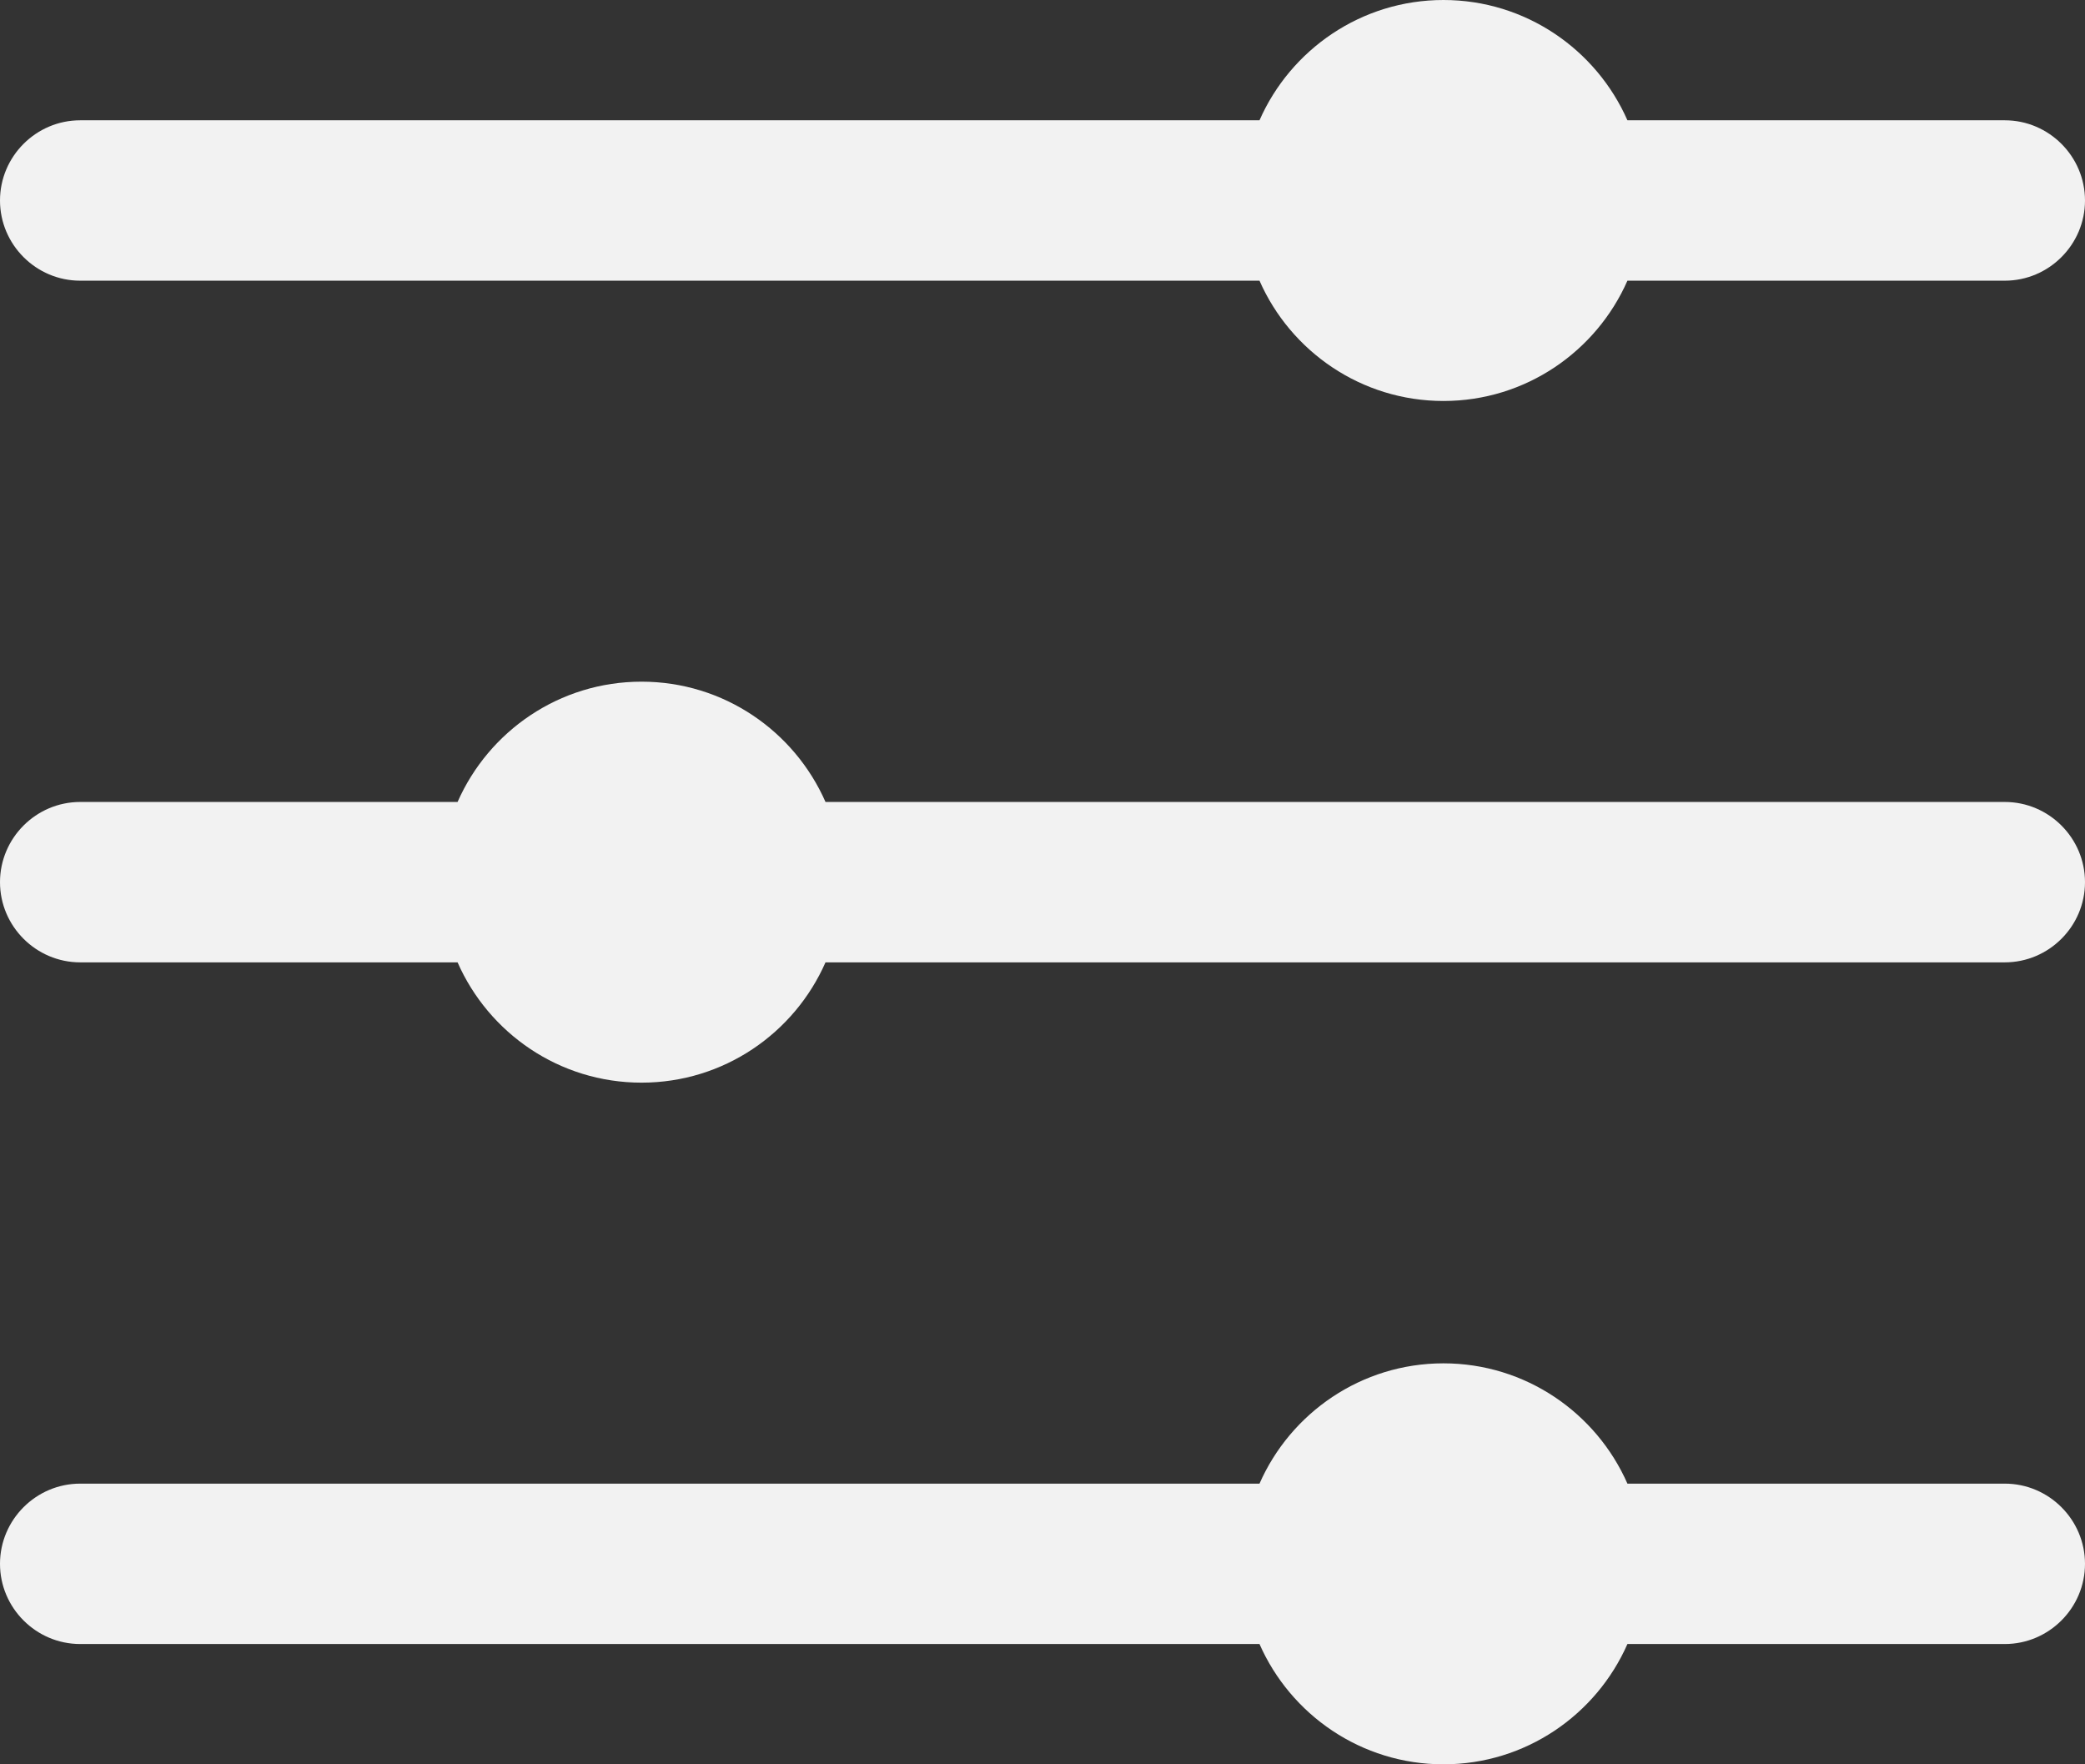 ﻿<?xml version="1.0" encoding="utf-8"?>
<svg version="1.1" xmlns:xlink="http://www.w3.org/1999/xlink" width="13px" height="11px" xmlns="http://www.w3.org/2000/svg">
  <rect width="100%" height="100%" fill="#333333" stroke="none"/>
  <g transform="matrix(1 0 0 1 -28 -21 )">
    <path d="M 0.5 9.25  L 7.853 9.25  C 8.047 8.809  8.488 8.5  9 8.5  C 9.512 8.5  9.953 8.809  10.147 9.25  L 12.5 9.25  C 12.775 9.25  13 9.475  13 9.75  C 13 10.025  12.775 10.25  12.5 10.25  L 10.147 10.25  C 9.953 10.691  9.512 11  9 11  C 8.488 11  8.047 10.691  7.853 10.25  L 0.5 10.25  C 0.225 10.25  0 10.025  0 9.75  C 0 9.475  0.225 9.25  0.5 9.25  Z M 0.5 5  L 2.853 5  C 3.047 4.559  3.487 4.25  4 4.25  C 4.513 4.25  4.953 4.559  5.147 5  L 12.5 5  C 12.775 5  13 5.225  13 5.5  C 13 5.775  12.775 6  12.5 6  L 5.147 6  C 4.953 6.441  4.513 6.75  4 6.75  C 3.487 6.75  3.047 6.441  2.853 6  L 0.5 6  C 0.225 6  0 5.775  0 5.5  C 0 5.225  0.225 5  0.5 5  Z M 0.5 0.75  L 7.853 0.75  C 8.047 0.309  8.488 0  9 0  C 9.512 0  9.953 0.309  10.147 0.75  L 12.5 0.75  C 12.775 0.75  13 0.975  13 1.25  C 13 1.525  12.775 1.75  12.5 1.75  L 10.147 1.75  C 9.953 2.191  9.512 2.5  9 2.5  C 8.488 2.5  8.047 2.191  7.853 1.75  L 0.5 1.75  C 0.225 1.75  0 1.525  0 1.25  C 0 0.975  0.225 0.75  0.5 0.75  Z " fill-rule="nonzero" fill="#f2f2f2" stroke="none" transform="matrix(1 0 0 1 28 21 )" />
  </g>
</svg>